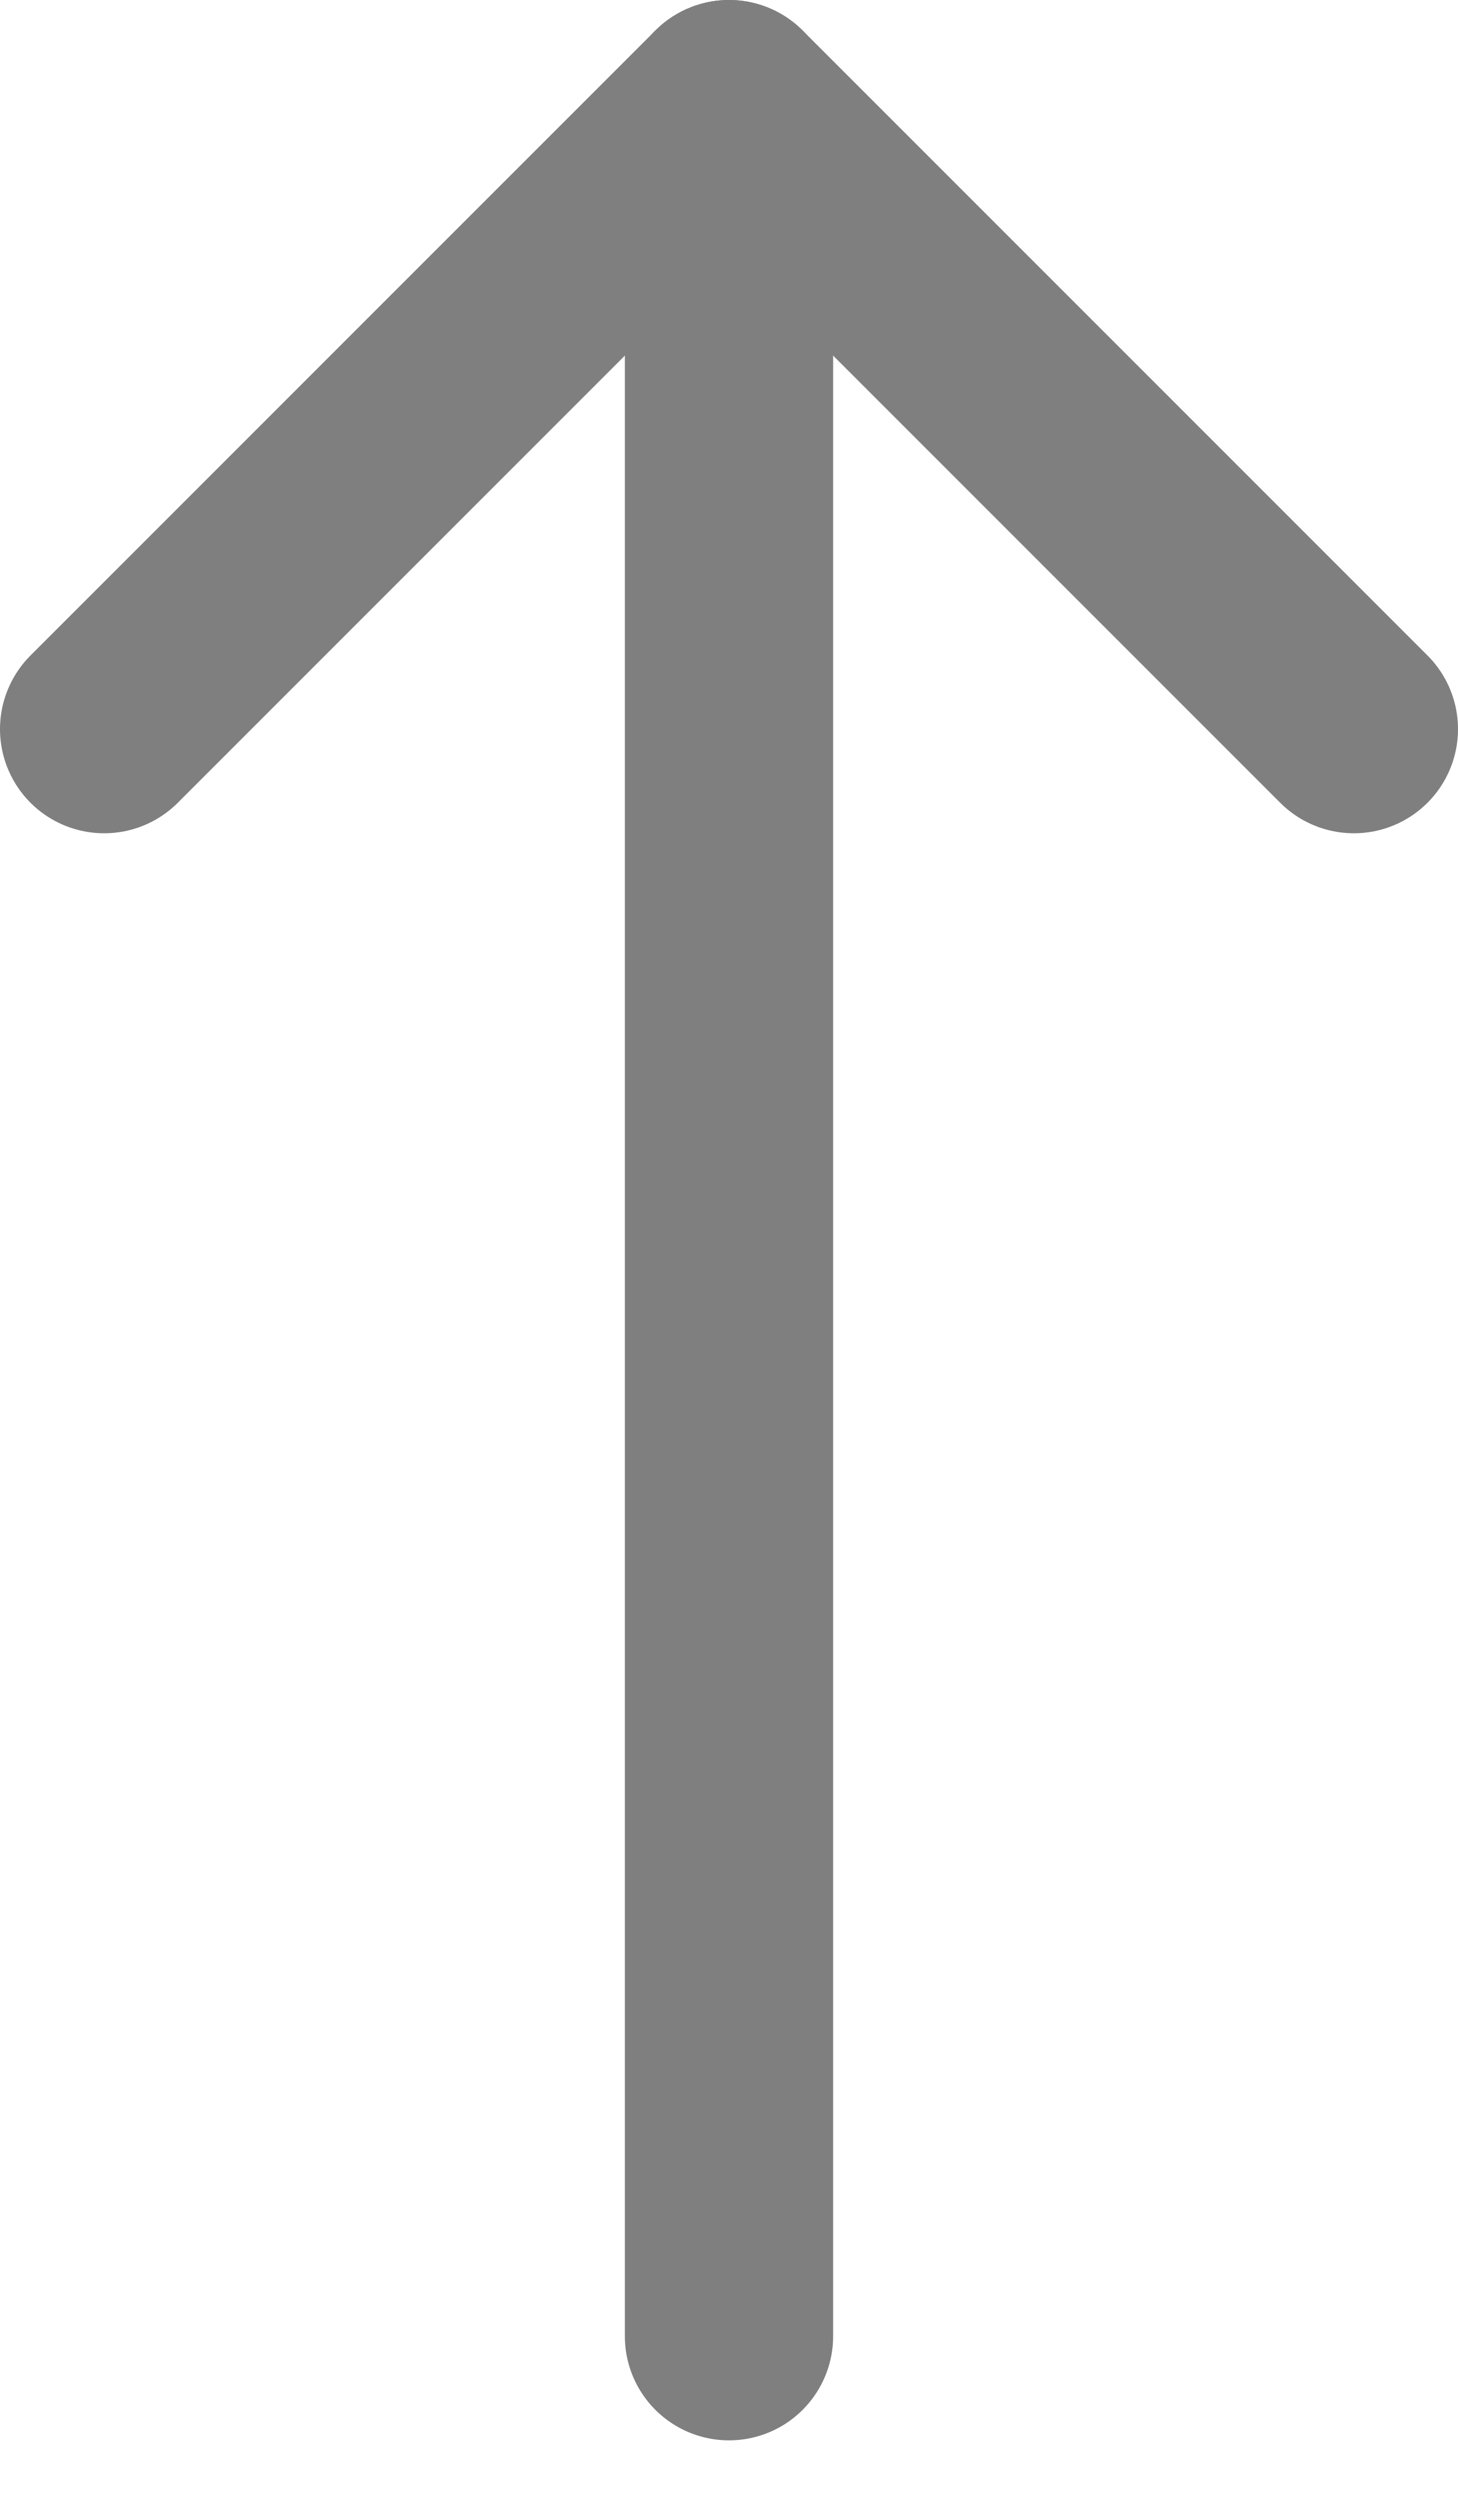 <svg width="14" height="24" viewBox="0 0 14 24" fill="none" xmlns="http://www.w3.org/2000/svg">
<g opacity="0.5">
<path d="M7 22.429L7 1" stroke="black" stroke-width="2" stroke-linecap="round" stroke-linejoin="round"/>
<path d="M1 7L7 1L13 7" stroke="black" stroke-width="2" stroke-linecap="round" stroke-linejoin="round"/>
</g>
</svg>
